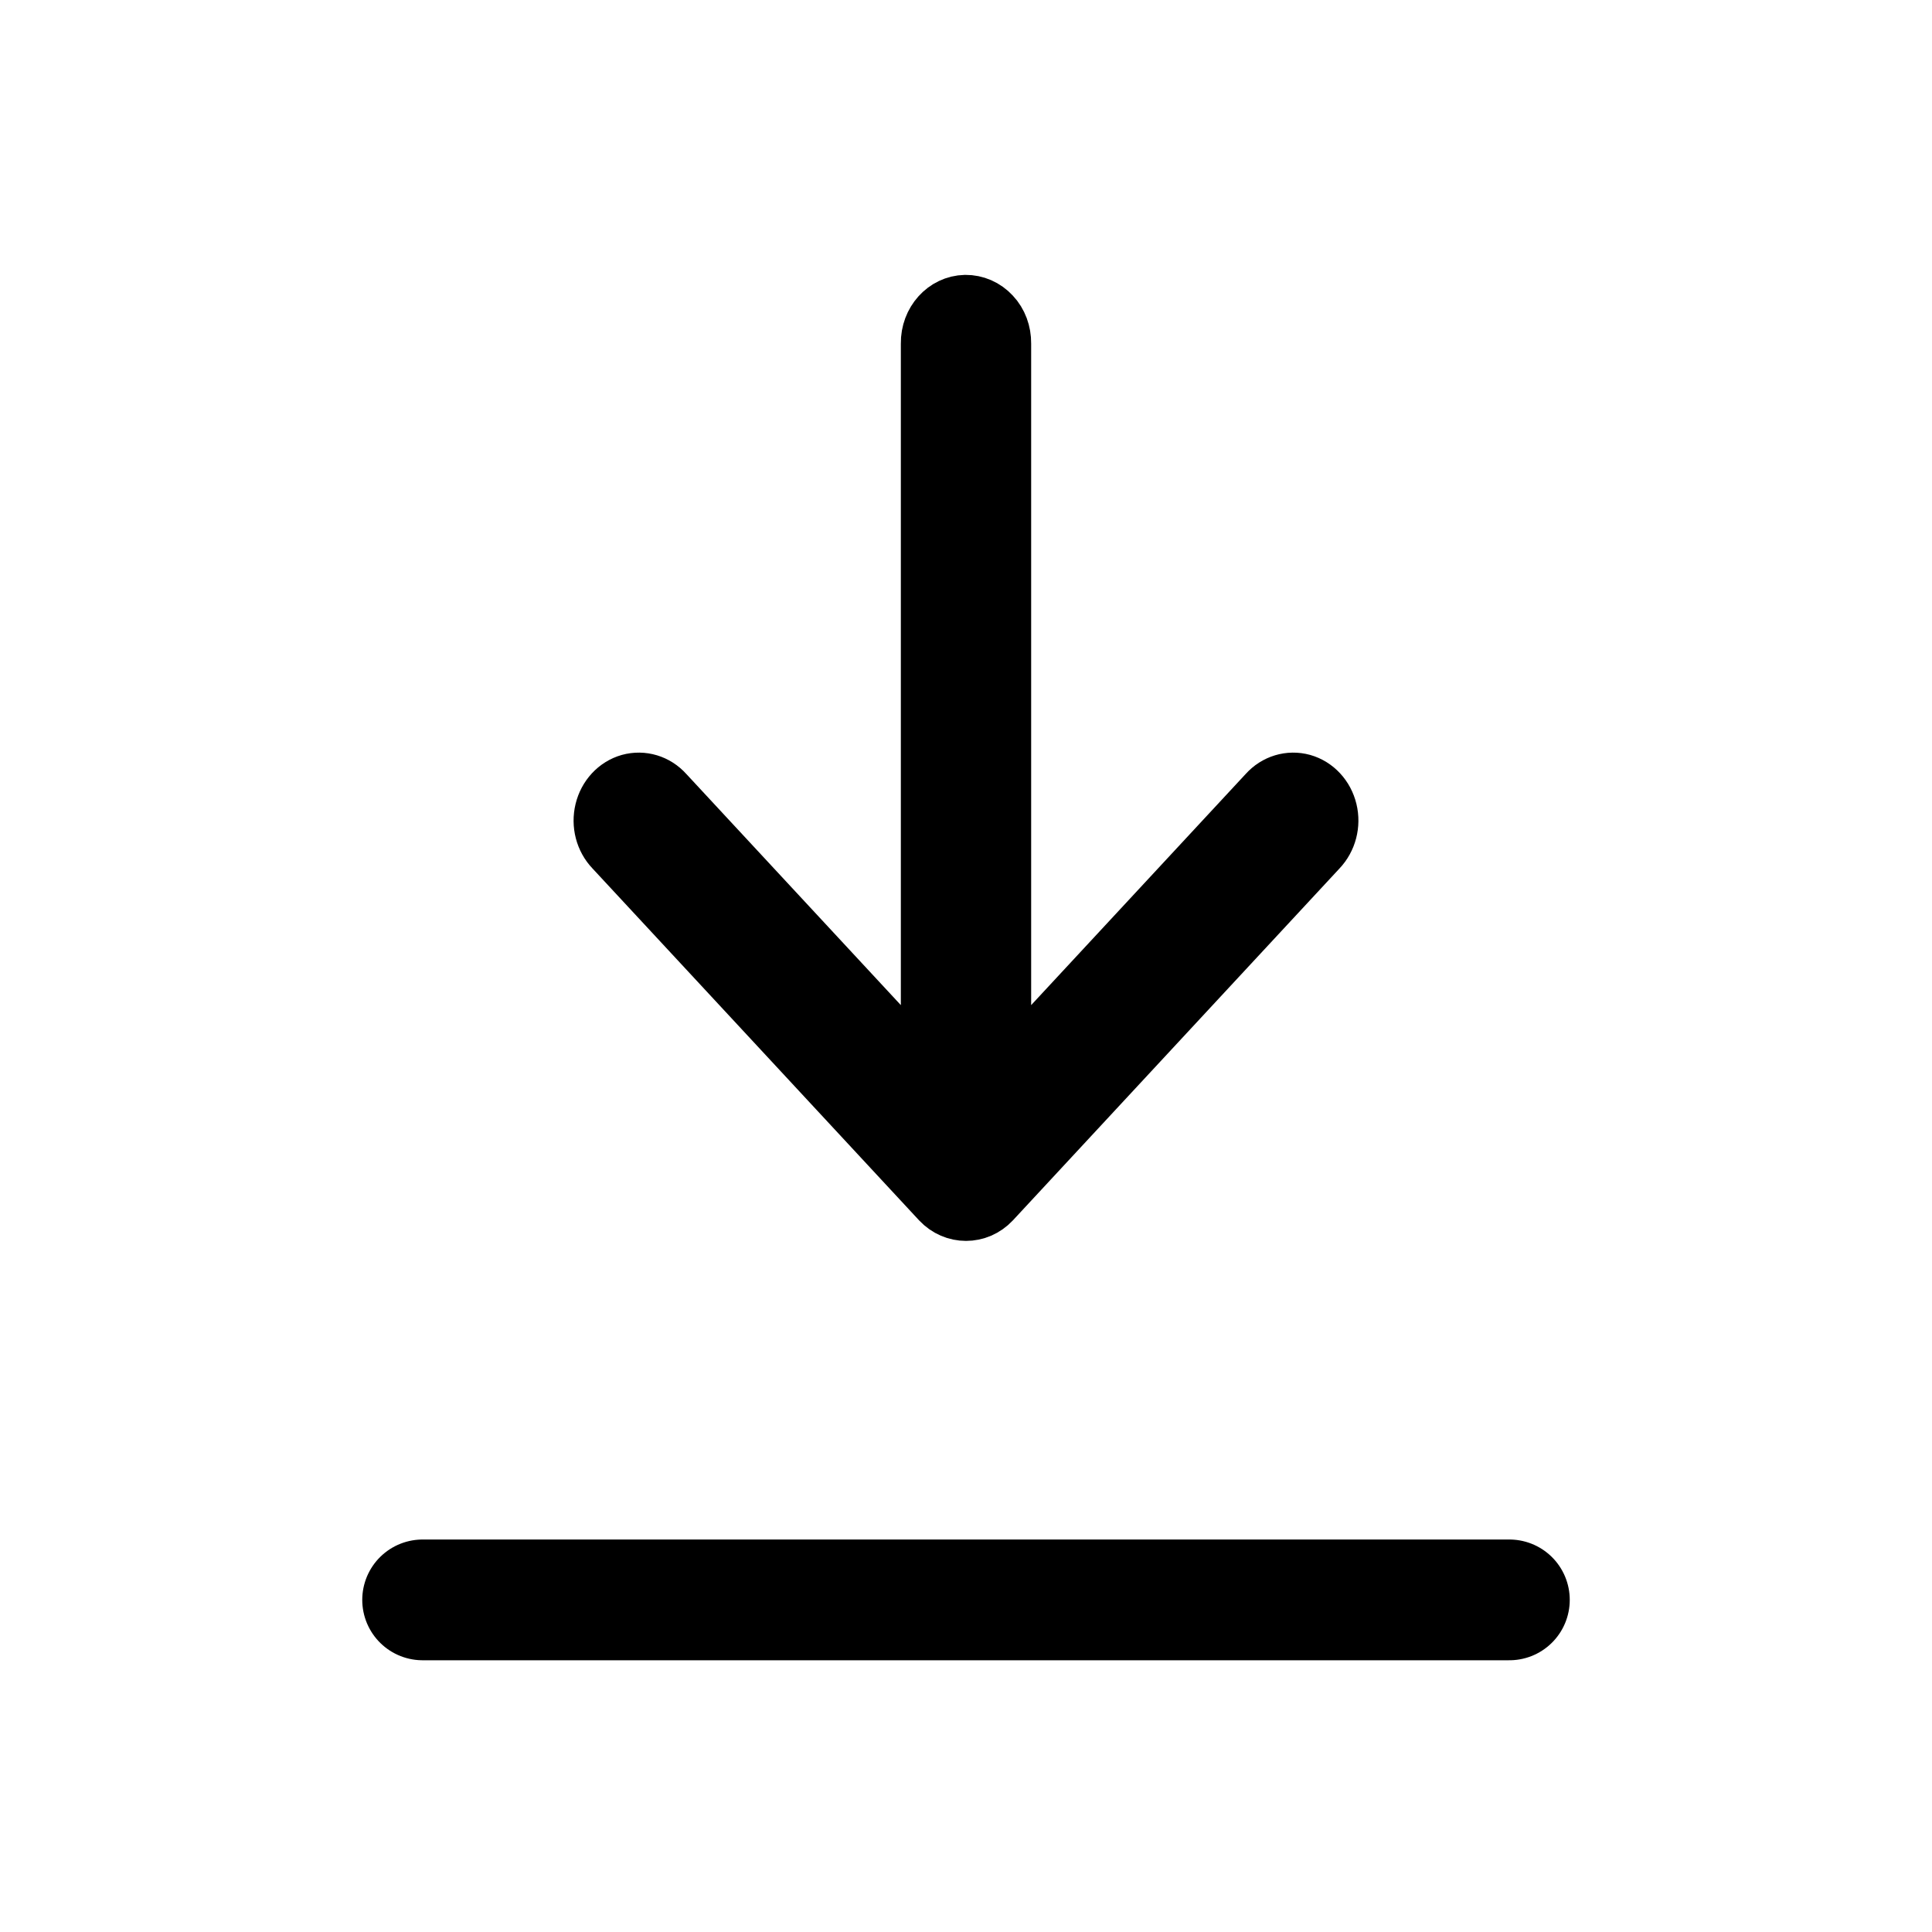 <svg width="20" height="20" viewBox="0 0 20 20" fill="none" xmlns="http://www.w3.org/2000/svg">
  <path d="M9.994 3.158C9.794 3.162 9.635 3.339 9.638 3.555V11.201L6.874 8.223C6.783 8.121 6.648 8.081 6.521 8.116C6.394 8.152 6.295 8.259 6.262 8.396C6.229 8.532 6.266 8.677 6.361 8.776L9.743 12.42C9.885 12.571 10.115 12.571 10.257 12.42L13.639 8.776C13.733 8.677 13.771 8.532 13.738 8.396C13.705 8.259 13.606 8.152 13.479 8.116C13.352 8.081 13.217 8.121 13.126 8.223L10.362 11.201V3.555C10.363 3.449 10.326 3.347 10.256 3.273C10.187 3.198 10.092 3.157 9.994 3.158Z" fill="currentColor" stroke="currentColor" stroke-width="0.625" stroke-linecap="round" stroke-linejoin="round"/>
  <path d="M4.375 16.562H15.625" stroke="currentColor" stroke-width="1.25" stroke-linecap="round"/>
</svg>